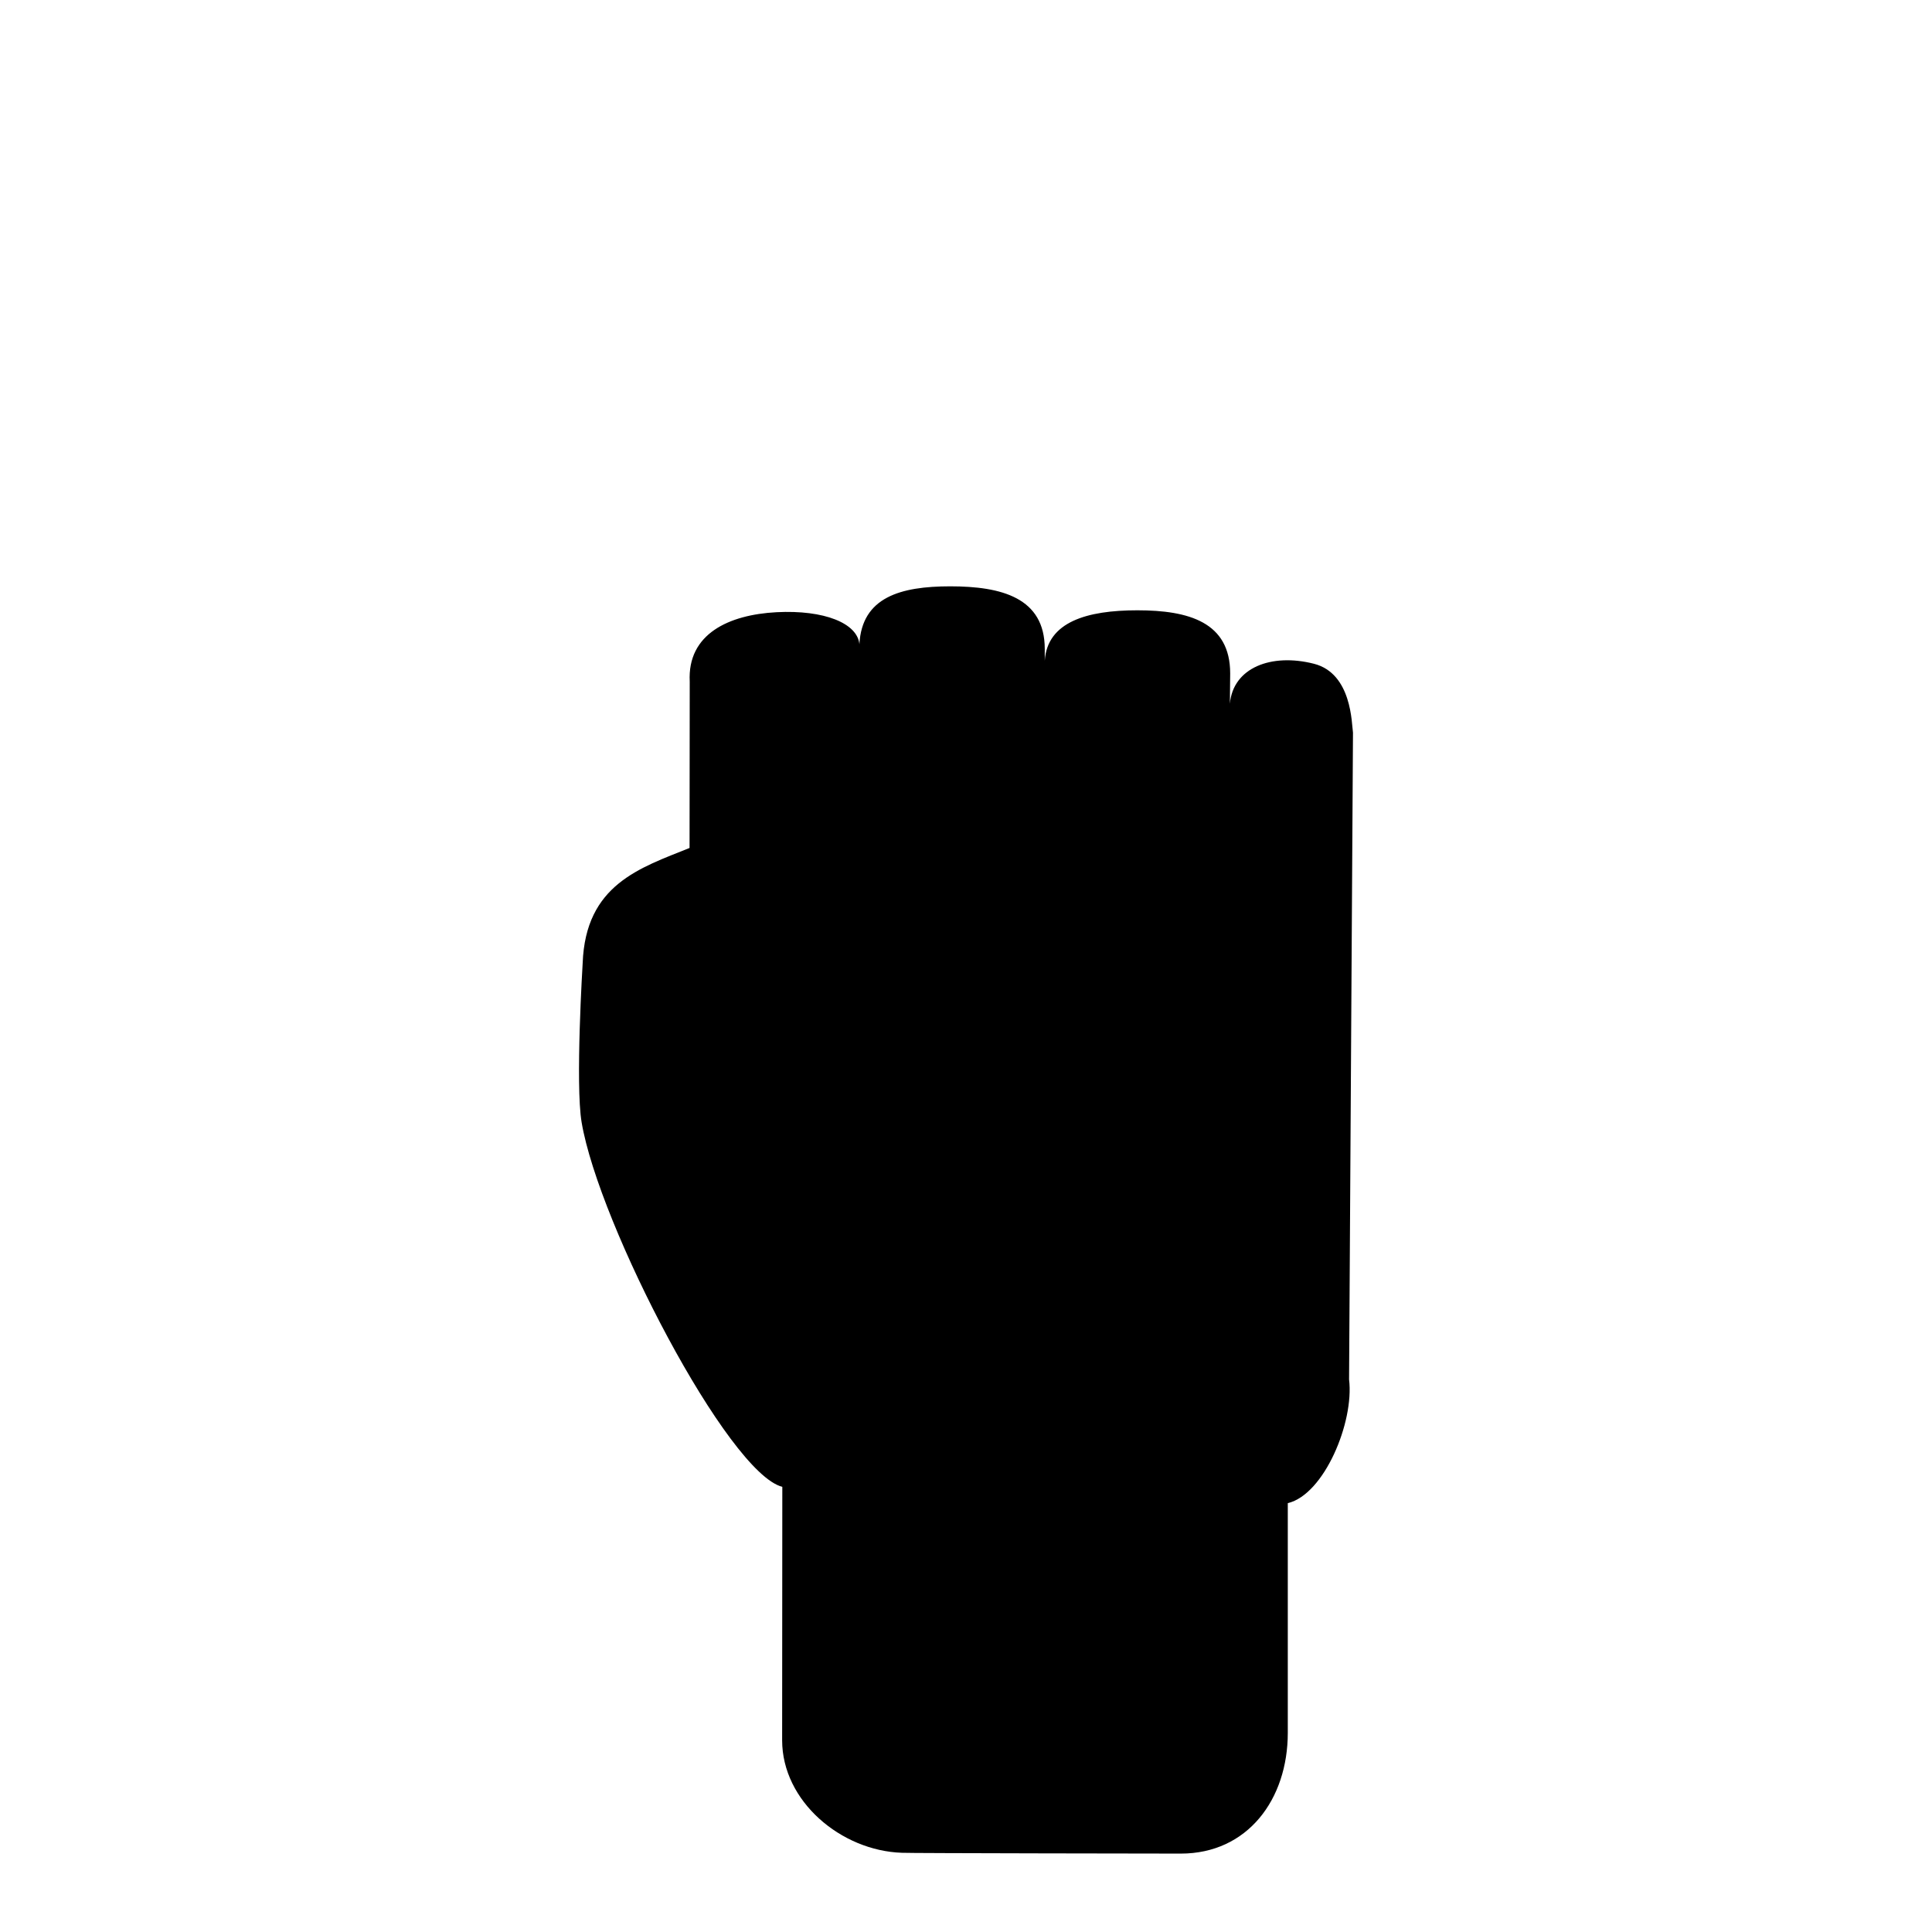 <?xml version="1.0" encoding="utf-8"?>
<!-- Generator: Adobe Illustrator 16.0.0, SVG Export Plug-In . SVG Version: 6.00 Build 0)  -->
<!DOCTYPE svg PUBLIC "-//W3C//DTD SVG 1.1//EN" "http://www.w3.org/Graphics/SVG/1.1/DTD/svg11.dtd">
<svg version="1.1" id="icon" xmlns="http://www.w3.org/2000/svg" xmlns:xlink="http://www.w3.org/1999/xlink" x="0px" y="0px"
	 width="800px" height="800px" viewBox="0 0 800 800" enable-background="new 0 0 800 800" xml:space="preserve">
<g>
	<path fill="none" d="M709.22,322.705l-0.026-0.053c0.031,0.007,0.063,0.015,0.096,0.019
		C709.268,322.685,709.24,322.691,709.22,322.705z"/>
	<path d="M888.231,683.775c0.001-0.017,0.005-0.032,0.005-0.048v0.049C888.234,683.776,888.232,683.776,888.231,683.775z"/>
	<path d="M699.896,307.275c-0.002-0.001-0.004-0.001-0.005-0.001c0.001-0.016,0.005-0.032,0.005-0.047V307.275z"/>
</g>
<g>
</g>
<path d="M560.243,303.373c-0.57-3.64-0.396-24.512-16.203-28.531c-17.568-4.465-33.463,1.585-34.771,16.567l0.123-12.577
	c0-21.23-17.203-26.119-38.426-26.119c-20.871,0-37.301,4.779-38.353,20.894v-4.896c0-21.208-17.905-25.922-39.136-25.922
	c-20.521,0-36.592,4.465-37.614,23.963c-0.841-8.675-14.536-14.272-34.312-13.249c-19.761,1.045-36.985,8.981-35.948,28.75
	l-0.072,68.872c-20.463,8.258-43.082,15.106-44.26,47.715c0,0-3.091,50.17-0.438,65.861c7.169,42.562,60.694,145.352,83.108,150.964
	l-0.073,104.945c0,25.242,24.388,45.756,49.6,46.59c1.674,0.197,115.477,0.336,115.477,0.336c27.625,0,44.302-22.407,44.302-50.024
	v-95.093c15.056-3.567,27.522-33.501,25.375-51.238L560.243,303.373z"/>
</svg>
